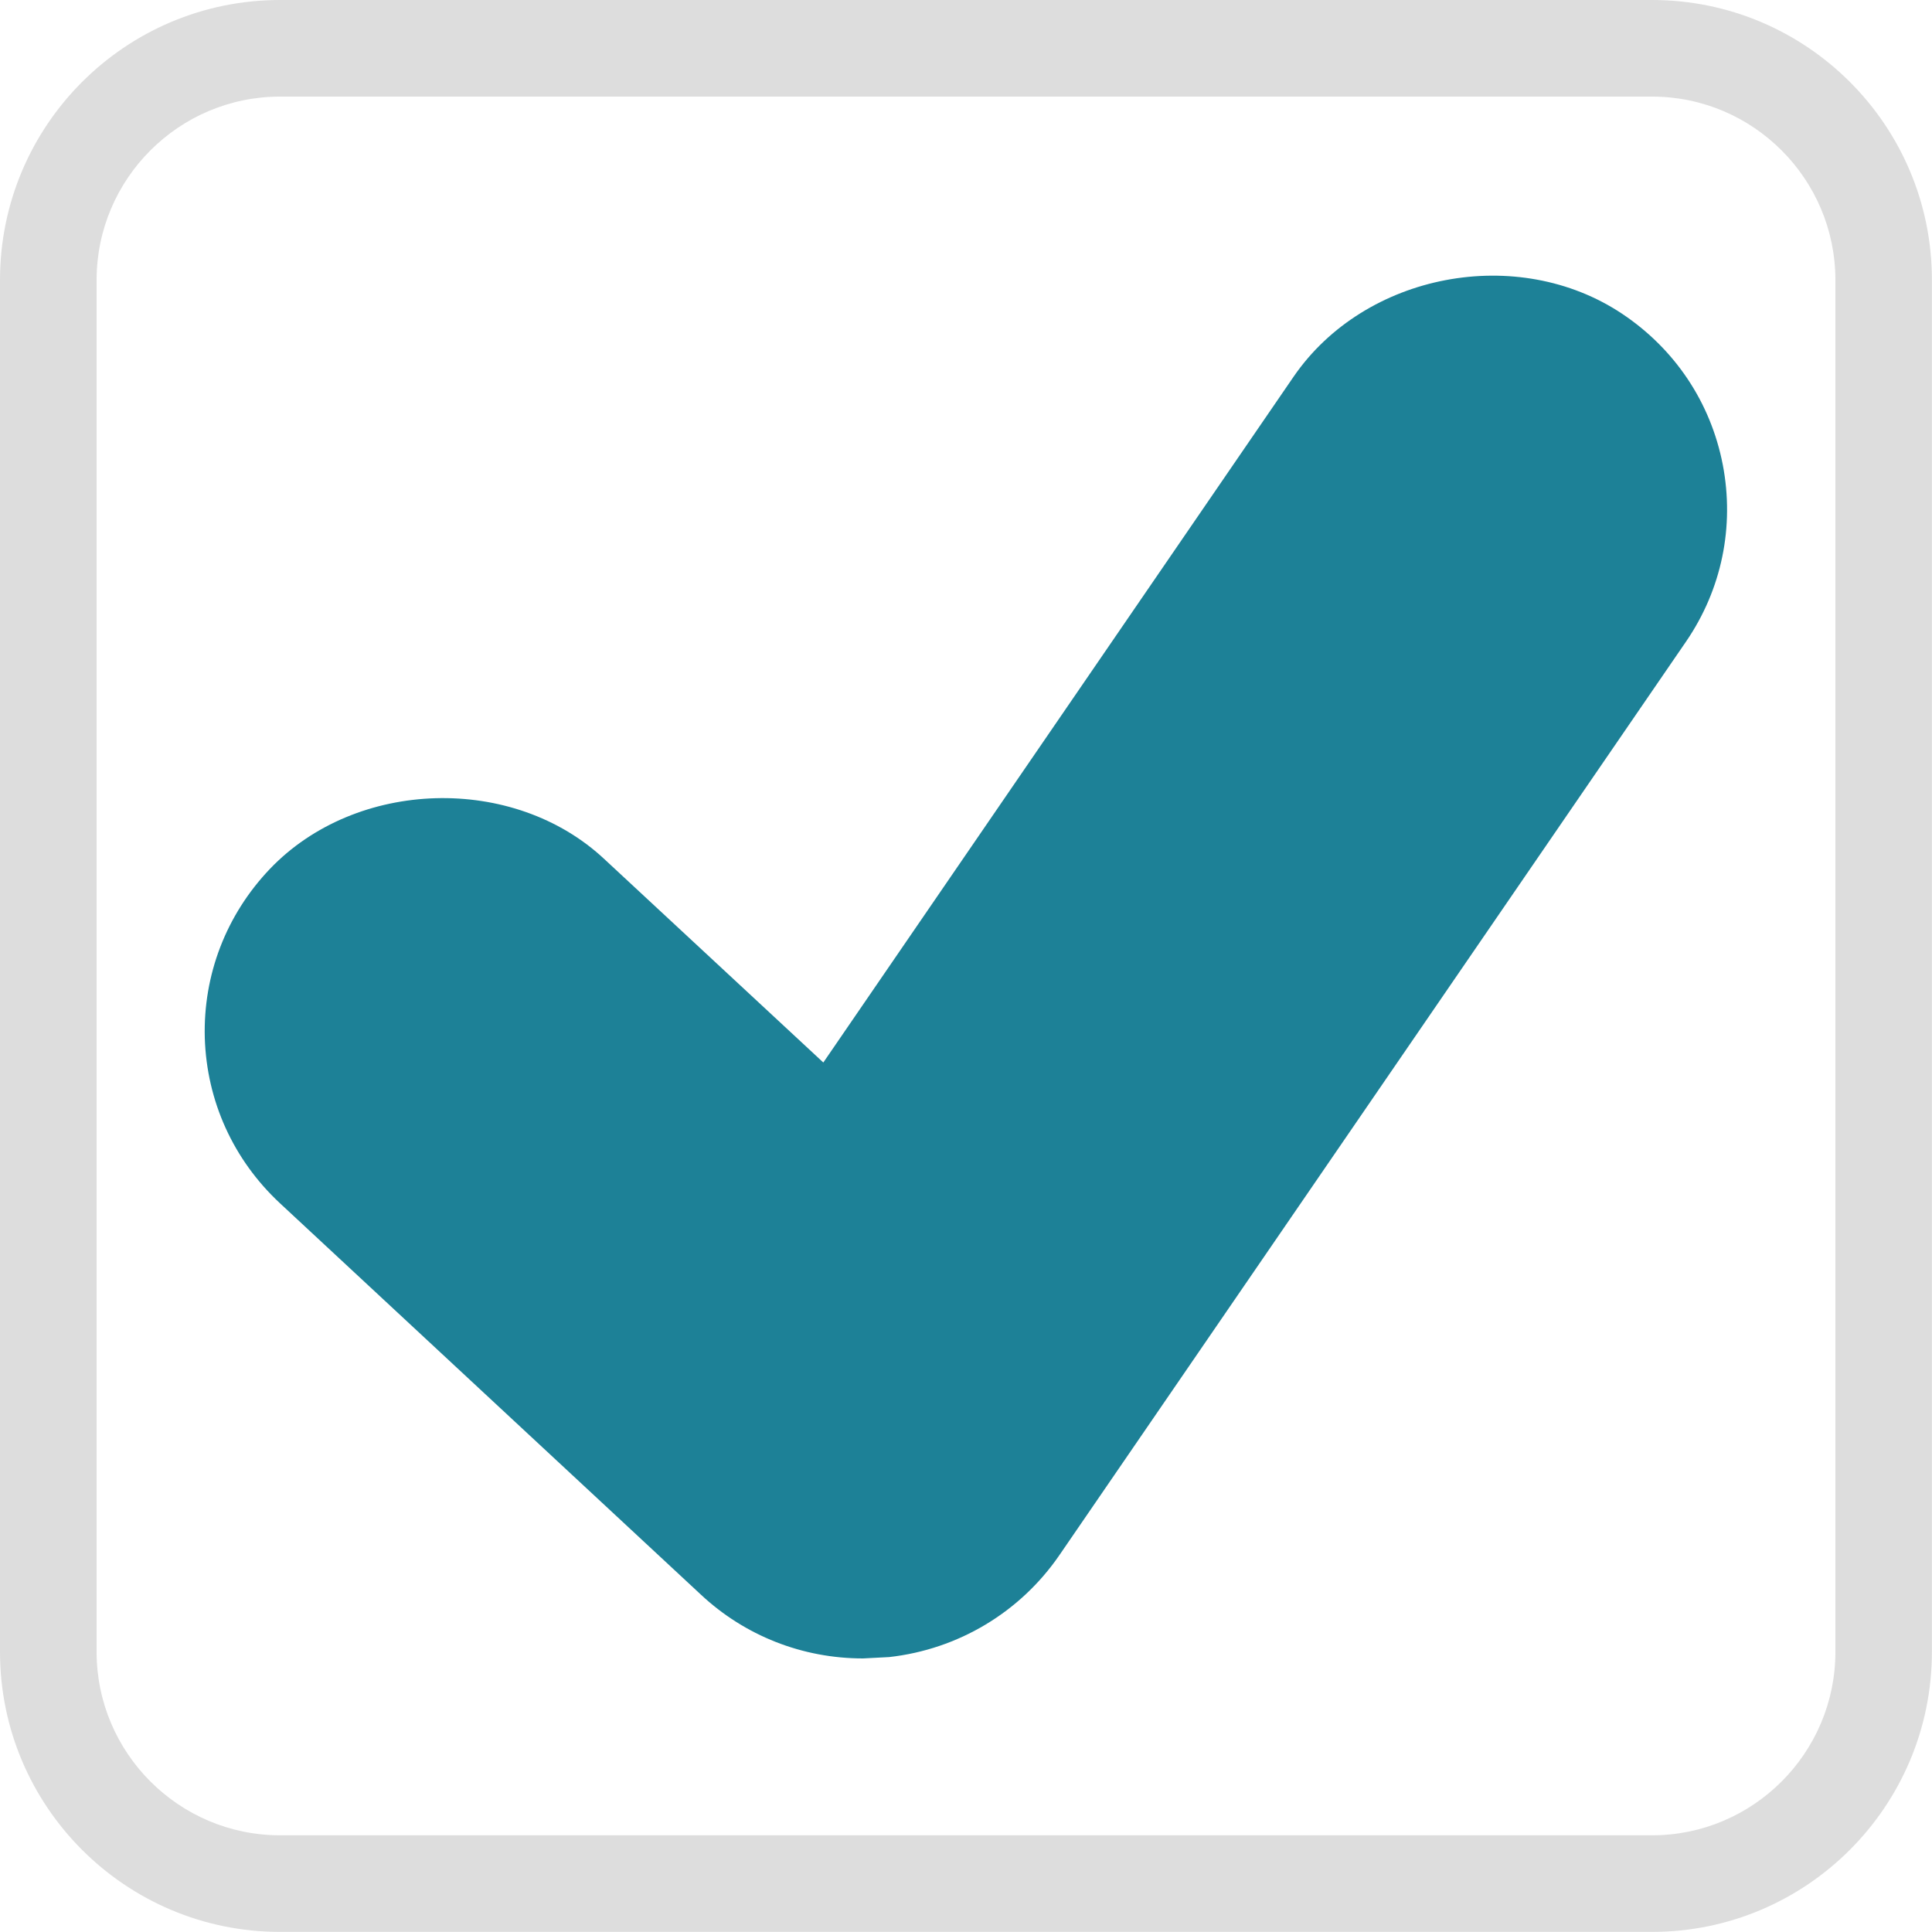 <svg xmlns="http://www.w3.org/2000/svg" width="20" height="20" viewBox="0 0 20 20"><path fill="#ddd" d="M17.102 1c1.046 0 1.898.852 1.898 1.899v14.201c0 1.047-.852 1.899-1.898 1.899h-14.203c-1.047 0-1.899-.853-1.899-1.899v-14.201c0-1.047.852-1.899 1.899-1.899h14.203m0-1h-14.203c-1.6 0-2.899 1.297-2.899 2.899v14.201c0 1.6 1.299 2.899 2.899 2.899h14.202c1.6 0 2.898-1.3 2.898-2.899v-14.201c.001-1.602-1.298-2.899-2.897-2.899z"/><path fill="#1D8197" d="M17.834 4.81c-.125-.643-.494-1.195-1.039-1.56-1.084-.725-2.664-.424-3.402.647l-4.87 7.102-2.264-2.103c-.943-.885-2.573-.836-3.466.1-.452.475-.691 1.096-.673 1.748.02.654.295 1.261.776 1.71l4.358 4.052c.457.428 1.054.662 1.68.662l.27-.014c.716-.08 1.356-.464 1.762-1.054l6.487-9.457c.371-.541.504-1.193.381-1.833z"/></svg>